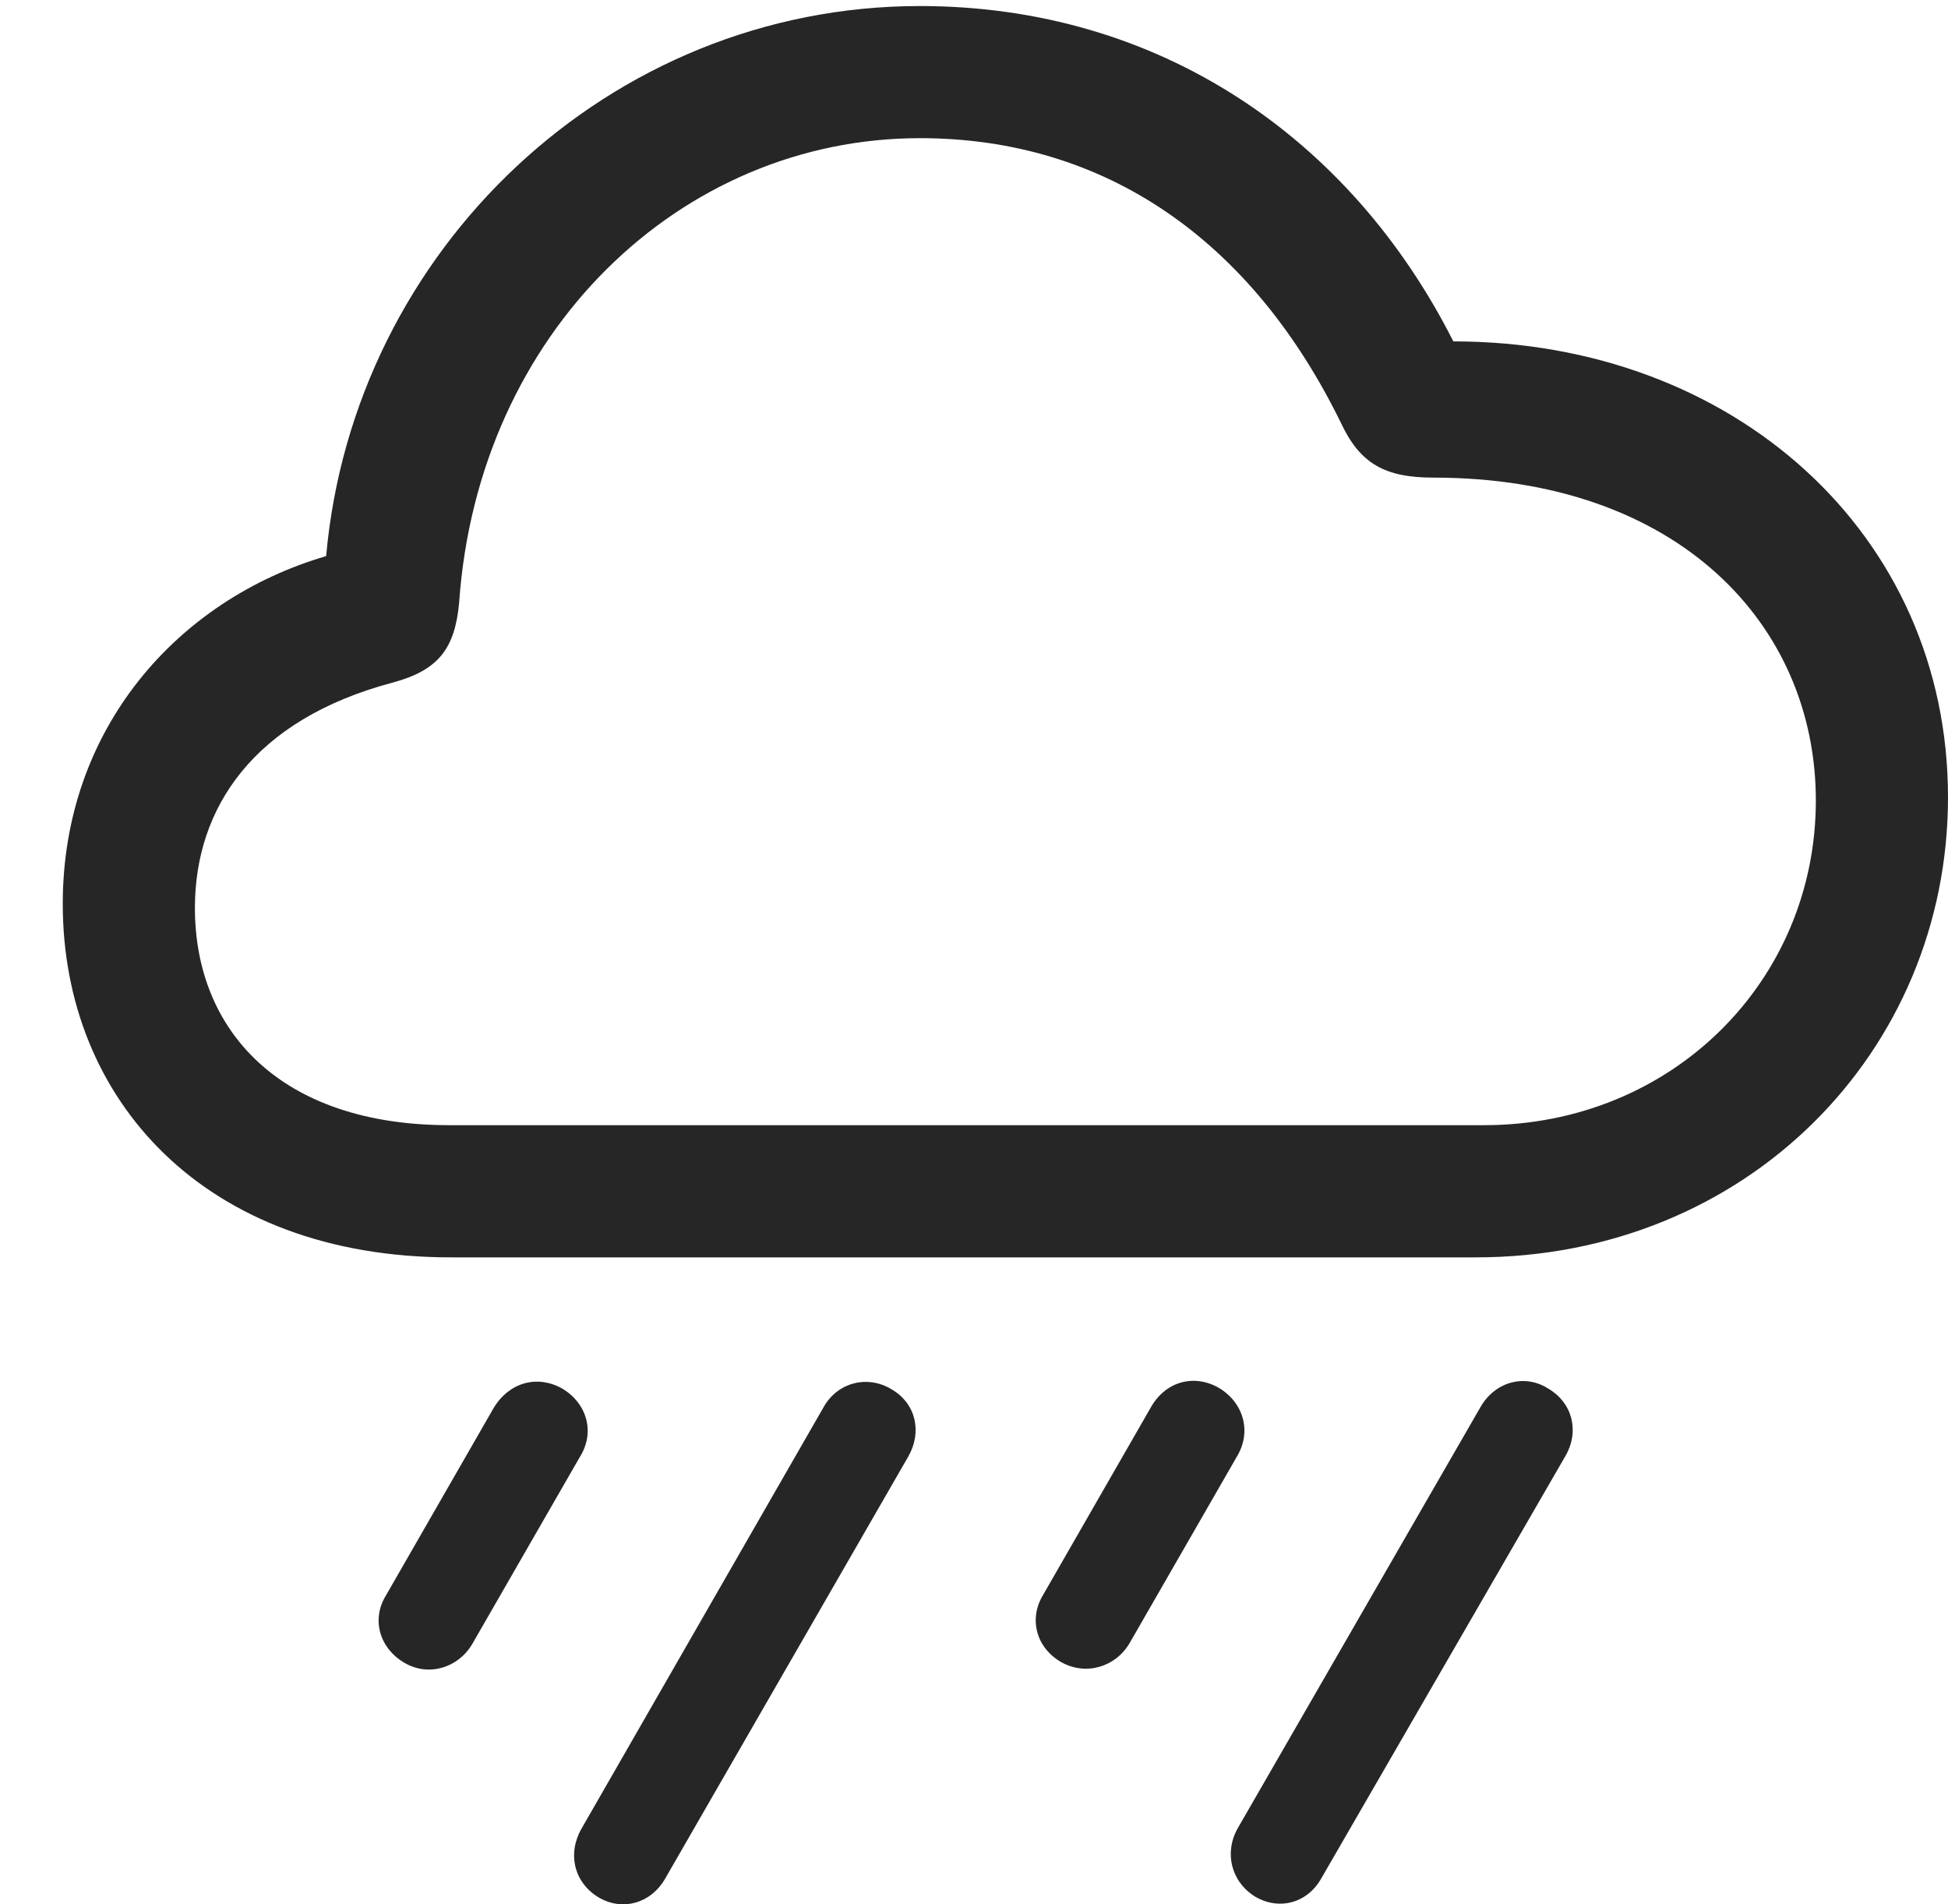 <?xml version="1.0" encoding="UTF-8"?>
<!--Generator: Apple Native CoreSVG 326-->
<!DOCTYPE svg
PUBLIC "-//W3C//DTD SVG 1.1//EN"
       "http://www.w3.org/Graphics/SVG/1.1/DTD/svg11.dtd">
<svg version="1.1" xmlns="http://www.w3.org/2000/svg" xmlns:xlink="http://www.w3.org/1999/xlink" viewBox="0 0 32.252 31.522">
 <g>
  <rect height="31.522" opacity="0" width="32.252" x="0" y="0"/>
  <path d="M21.875 31.094L25.922 24.094C26.154 23.684 26.031 23.219 25.635 22.986C25.252 22.74 24.76 22.863 24.514 23.287L20.494 30.26C20.262 30.67 20.385 31.149 20.781 31.395C21.178 31.627 21.643 31.504 21.875 31.094Z" fill="black" fill-opacity="0.85"/>
  <path d="M18.703 27.197L20.48 24.108C20.727 23.697 20.59 23.219 20.18 22.973C19.77 22.74 19.305 22.863 19.059 23.287L17.268 26.404C17.035 26.787 17.145 27.266 17.568 27.512C17.979 27.744 18.471 27.594 18.703 27.197Z" fill="black" fill-opacity="0.85"/>
  <path d="M11.006 31.108L15.039 24.108C15.271 23.697 15.162 23.233 14.766 23C14.369 22.754 13.863 22.877 13.631 23.301L9.625 30.274C9.393 30.684 9.502 31.162 9.912 31.408C10.309 31.641 10.773 31.504 11.006 31.108Z" fill="black" fill-opacity="0.85"/>
  <path d="M7.82 27.211L9.598 24.121C9.857 23.711 9.721 23.233 9.311 22.986C8.9 22.754 8.436 22.877 8.176 23.301L6.385 26.418C6.152 26.801 6.275 27.279 6.699 27.526C7.096 27.758 7.588 27.608 7.82 27.211Z" fill="black" fill-opacity="0.85"/>
  <path d="M7.465 20.813L24.432 20.813C28.916 20.813 32.252 17.408 32.252 13.197C32.252 8.836 28.697 5.651 24.062 5.651C22.354 2.274 19.182 0.1 15.23 0.1C10.09 0.1 5.852 4.133 5.4 9.205C2.926 9.93 1.039 12.076 1.039 14.961C1.039 18.201 3.391 20.813 7.465 20.813ZM7.438 18.625C4.635 18.625 3.227 17.053 3.227 15.029C3.227 13.389 4.184 11.912 6.508 11.297C7.26 11.092 7.533 10.736 7.602 9.971C7.916 5.5 11.266 2.287 15.23 2.287C18.307 2.287 20.727 3.983 22.203 7.004C22.518 7.674 22.928 7.906 23.734 7.906C27.781 7.906 30.064 10.34 30.064 13.252C30.064 16.233 27.686 18.625 24.568 18.625Z" fill="black" fill-opacity="0.85"/>
 </g>
</svg>

